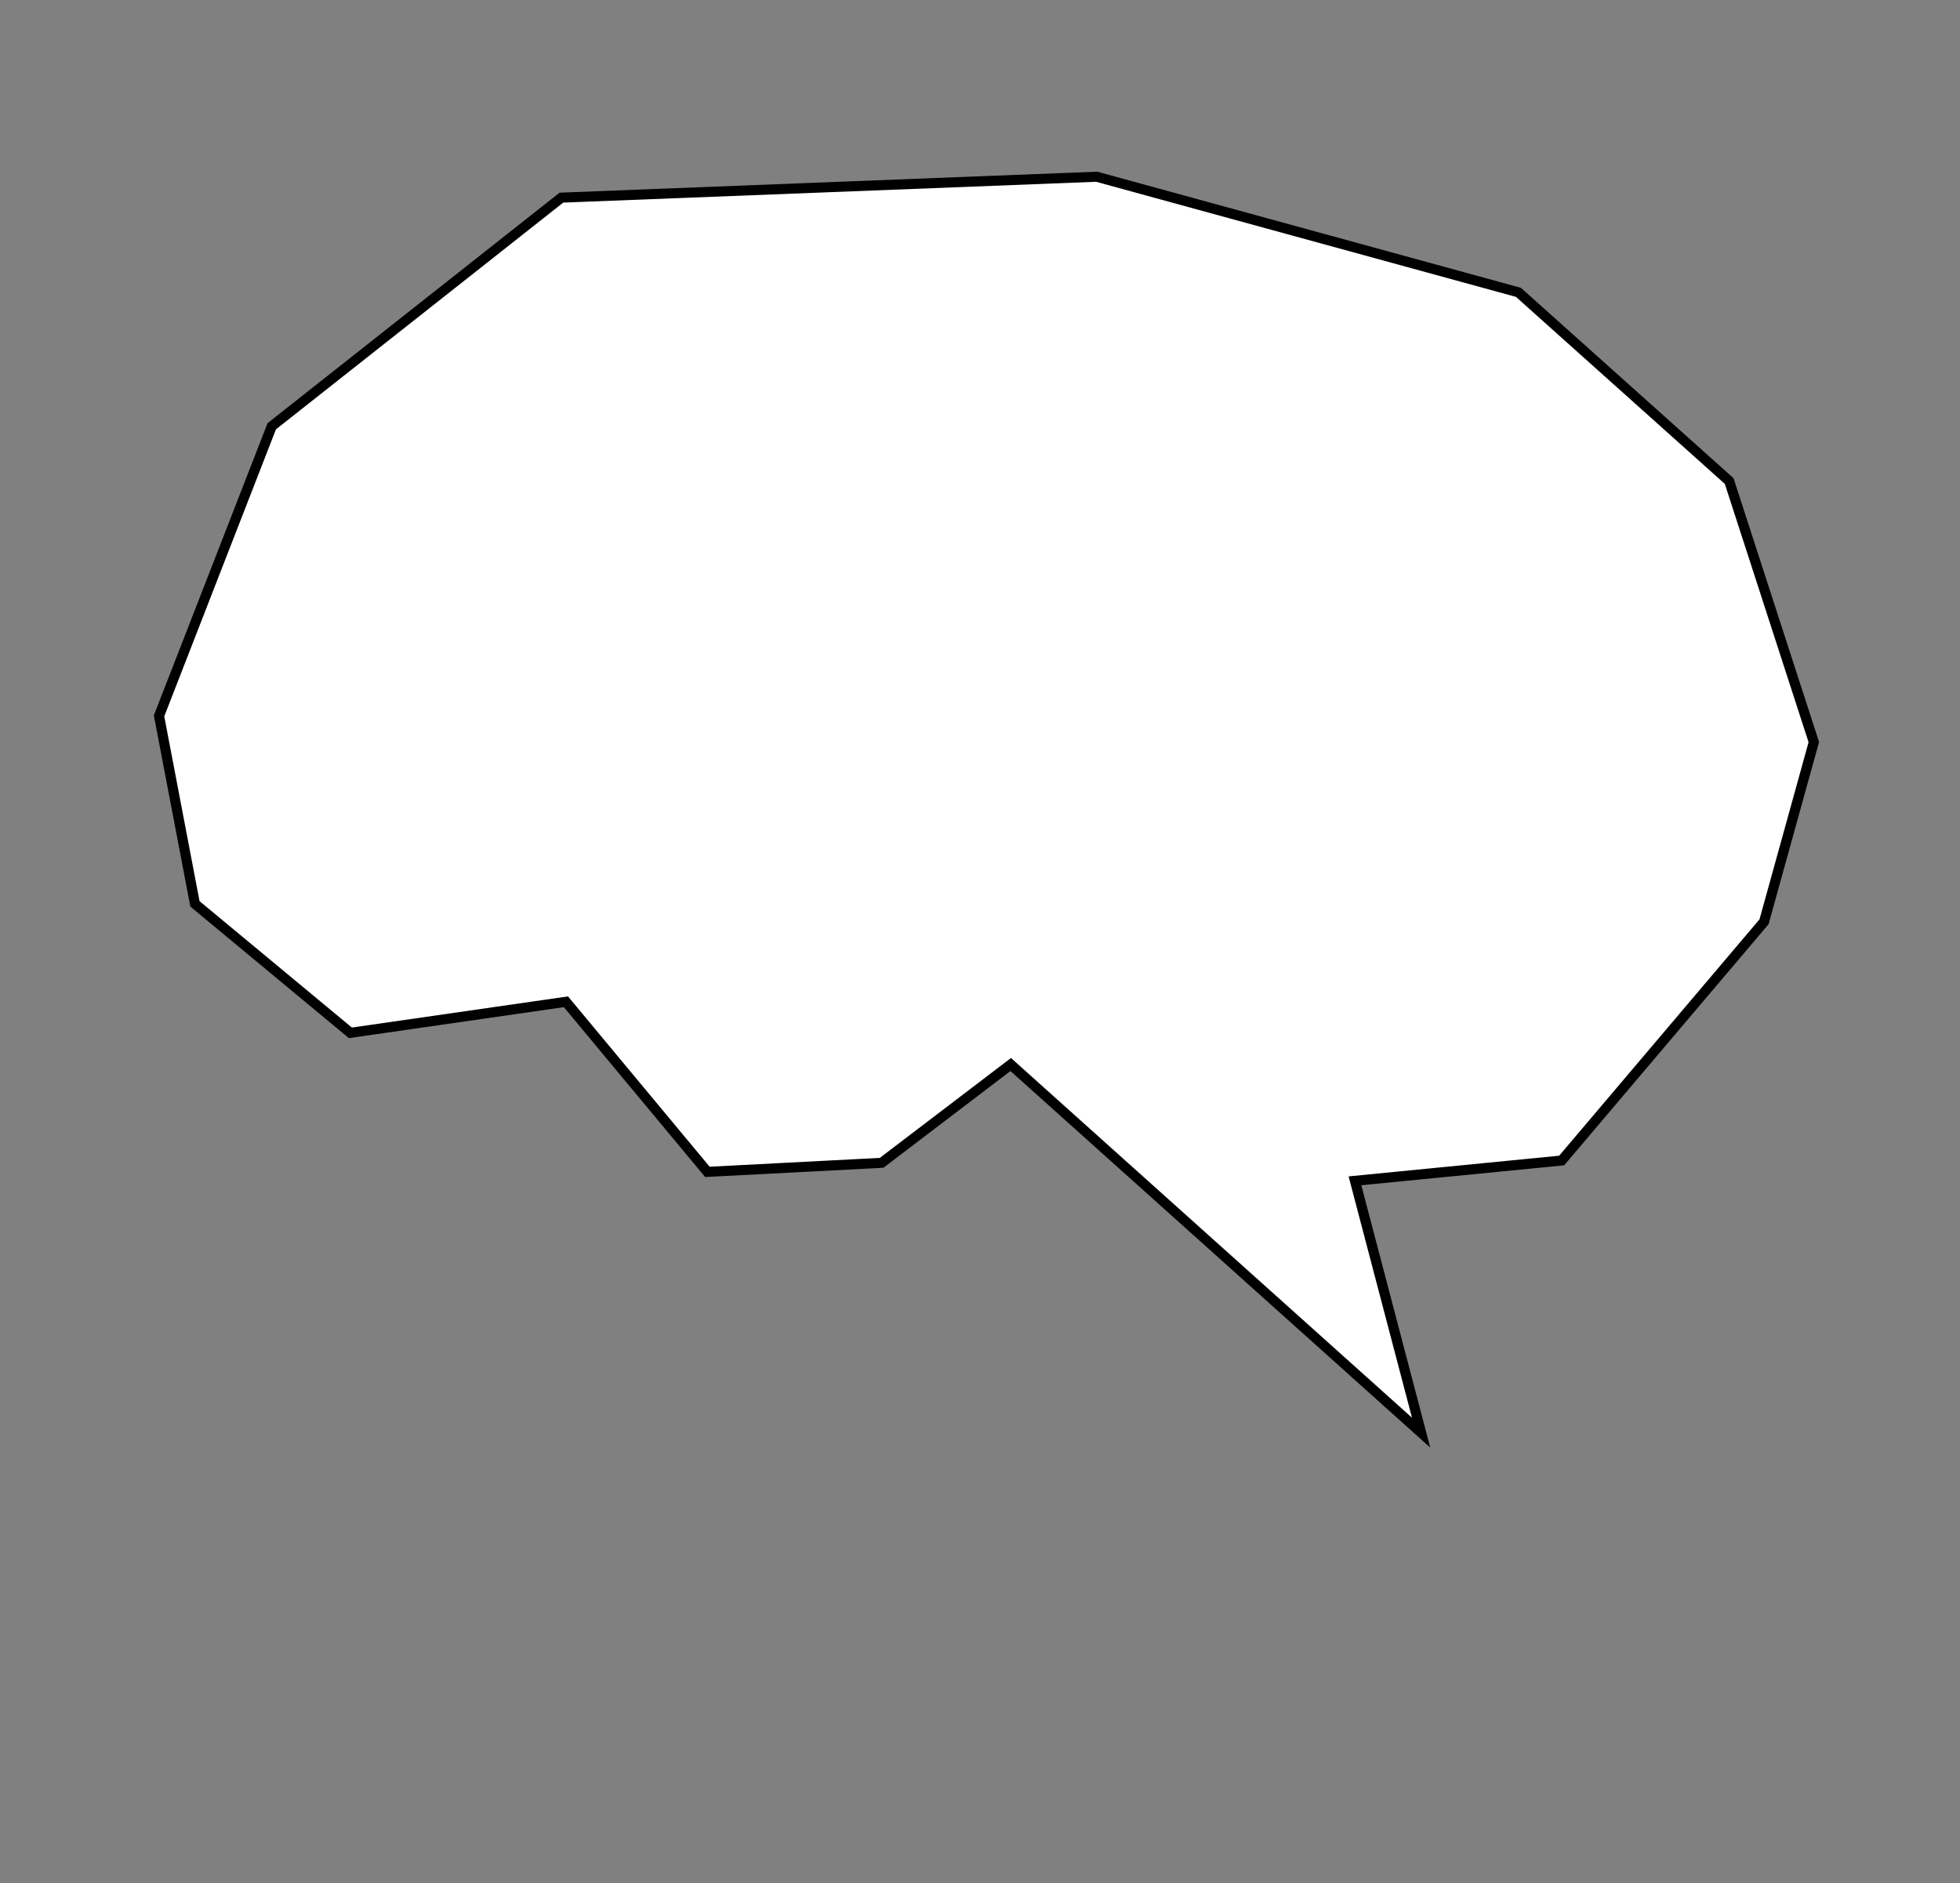 <svg xmlns="http://www.w3.org/2000/svg" xmlns:xlink="http://www.w3.org/1999/xlink" viewBox="0 0 194.95 187.33"><rect x="0" y="0" width="194.95" height="187.33" fill="#808080" stroke="none"/><defs><style>.cls-1,.cls-11,.cls-3{fill:#fff;}.cls-1,.cls-11,.cls-12{stroke:#000;stroke-miterlimit:10;}.cls-2{isolation:isolate;}.cls-4{clip-path:url(#clip-path);}.cls-5{fill:url(#linear-gradient);}.cls-6{fill:url(#linear-gradient-2);}.cls-7{fill:url(#linear-gradient-3);}.cls-8{fill:url(#linear-gradient-4);}.cls-9{fill:url(#linear-gradient-5);}.cls-10{fill:url(#linear-gradient-6);}.cls-11{mix-blend-mode:color;}.cls-12{fill:none;}</style><clipPath id="clip-path"><polygon class="cls-1" points="15.82 71.21 27.03 42.4 55.84 19.66 109.08 17.58 151.03 29.08 171.99 47.85 180.41 73.82 175.46 91.69 155.33 115.44 134.77 117.46 141.35 142.51 100.53 105.89 87.69 115.67 70.36 116.57 56.29 99.65 34.85 102.74 19.39 89.91 15.82 71.21"/></clipPath><linearGradient id="linear-gradient" x1="-522.88" y1="388.29" x2="-522.65" y2="388.06" gradientTransform="matrix(169.64, -33.93, -10.39, -51.97, 92878.25, 2618.4)" gradientUnits="userSpaceOnUse"><stop offset="0" stop-color="#4e0802"/><stop offset="1" stop-color="#3a3c24"/></linearGradient><linearGradient id="linear-gradient-2" x1="-523.87" y1="386.56" x2="-523.64" y2="386.33" gradientTransform="matrix(123.55, -24.71, -12.55, -62.76, 69693.88, 11486.39)" gradientUnits="userSpaceOnUse"><stop offset="0" stop-color="#540b02"/><stop offset="1" stop-color="#520b00"/></linearGradient><linearGradient id="linear-gradient-3" x1="-530.15" y1="387.46" x2="-529.92" y2="387.23" gradientTransform="matrix(64.72, -12.94, -11.77, -58.83, 39003.17, 16110.64)" gradientUnits="userSpaceOnUse"><stop offset="0" stop-color="#500b02"/><stop offset="1" stop-color="#4c0800"/></linearGradient><linearGradient id="linear-gradient-4" x1="-540.15" y1="387.41" x2="-539.92" y2="387.17" gradientTransform="matrix(37.26, -7.45, -11.77, -58.83, 24826.26, 18946.34)" gradientUnits="userSpaceOnUse"><stop offset="0" stop-color="#4a0802"/><stop offset="1" stop-color="#480802"/></linearGradient><linearGradient id="linear-gradient-5" x1="-523.93" y1="383.28" x2="-523.69" y2="383.05" gradientTransform="matrix(123.55, -24.71, -22.55, -112.77, 73483.41, 30433.14)" gradientUnits="userSpaceOnUse"><stop offset="0" stop-color="#560d00"/><stop offset="1" stop-color="#540b02"/></linearGradient><linearGradient id="linear-gradient-6" x1="-522.92" y1="382.56" x2="-522.69" y2="382.33" gradientTransform="matrix(169.64, -33.93, -27.65, -138.26, 99415.46, 35305.6)" gradientUnits="userSpaceOnUse"><stop offset="0" stop-color="#d2800d"/><stop offset="1" stop-color="#e0a13a"/></linearGradient></defs><title>logo_light</title><g class="cls-2"><g id="Ebene_2" data-name="Ebene 2"><g id="Layer_1" data-name="Layer 1"><polygon class="cls-3" points="15.82 71.21 27.03 42.4 55.84 19.66 109.08 17.58 151.03 29.08 171.99 47.85 180.41 73.82 175.46 91.69 155.33 115.44 134.77 117.46 141.35 142.51 100.53 105.89 87.69 115.67 70.36 116.57 56.29 99.65 34.85 102.74 19.39 89.91 15.82 71.21"/><g class="cls-4"><polygon class="cls-1" points="15.51 79.43 48.95 75 41.23 25.4 15.51 79.43"/><polygon class="cls-1" points="41.23 25.4 48.95 75 70.66 49.54 41.23 25.4"/><polygon class="cls-1" points="70.66 49.54 48.95 75 75.74 93.29 70.66 49.54"/><polygon class="cls-1" points="48.95 75 67.1 102.76 75.74 93.29 48.95 75"/><polygon class="cls-1" points="151.31 56.34 148.44 22.28 129.88 36.05 151.31 56.34"/><polygon class="cls-1" points="112.42 36.41 86.96 27.03 98.7 49.23 112.42 36.41"/><path class="cls-5" d="M145.46,182.31l8.84-1.73s-.56-1.81-1.35-4.83l-12.09,2.51Z"/><path class="cls-1" d="M38.94,21.53a27.67,27.67,0,0,0-3.3,2.89l5.59,1Z"/><path class="cls-1" d="M151.31,56.34,178,54a10.15,10.15,0,0,0-2.33-1.77,14.06,14.06,0,0,0-.28-3.23,14.54,14.54,0,0,0-.42-1.57l-26.5-25.18Z"/><path class="cls-1" d="M67.1,102.76l-15.58,8.07a29.88,29.88,0,0,0,4.93,8.29l10.24.44Z"/><path class="cls-6" d="M140.76,178.25s0,.06,0,.09l.1-.08Z"/><polygon class="cls-1" points="77.08 39.81 41.23 25.4 70.66 49.54 77.08 39.81"/><polygon class="cls-1" points="77.08 39.81 70.66 49.54 98.7 49.23 77.08 39.81"/><polygon class="cls-1" points="86.96 27.03 78.33 22.37 77.08 39.81 86.96 27.03"/><polygon class="cls-1" points="98.7 49.23 86.96 27.03 77.08 39.81 98.7 49.23"/><path class="cls-1" d="M66.69,119.56l7.2,9.95q.89.19,1.79.32l3.62-7.32Z"/><path class="cls-1" d="M180.64,64.72l.21-2.59-.11-.07A9.68,9.68,0,0,0,178,54l-26.65,2.32Z"/><path class="cls-1" d="M182.95,66.62l-.35-3.17a10.14,10.14,0,0,0-1.75-1.32l-.21,2.59Z"/><path class="cls-1" d="M15.51,79.43.66,83.32a27.64,27.64,0,0,0,.4,8.52c0,.21.1.42.15.63l13.61,14.17Z"/><path class="cls-7" d="M140.77,178.34c.14,1.56.26,3.16.35,4.82l2.26-.44-2.51-4.46Z"/><polygon class="cls-8" points="143.38 182.72 145.46 182.31 140.87 178.26 143.38 182.72"/><path class="cls-1" d="M184.39,65.67a9.87,9.87,0,0,0-1.8-2.23l.35,3.17Z"/><polygon class="cls-1" points="67.01 15.17 41.23 25.4 77.08 39.81 67.01 15.17"/><polygon class="cls-1" points="78.33 22.37 67.01 15.17 77.08 39.81 78.33 22.37"/><polygon class="cls-1" points="66.69 119.56 84.33 114.22 67.1 102.76 66.69 119.56"/><polygon class="cls-1" points="79.3 122.51 84.33 114.22 66.69 119.56 79.3 122.51"/><polygon class="cls-1" points="67.1 102.76 84.33 114.22 75.74 93.29 67.1 102.76"/><polygon class="cls-1" points="84.33 114.22 118.28 107.56 75.74 93.29 84.33 114.22"/><path class="cls-1" d="M41.23,25.4,20.53,36.63a28,28,0,0,0-5.84,12.58A28,28,0,0,0,4.42,72.09,27.91,27.91,0,0,0,3,74.9l12.54,4.53Z"/><path class="cls-1" d="M3,74.9a27.71,27.71,0,0,0-2.3,8.42l14.84-3.89Z"/><polygon class="cls-1" points="125.12 106.93 151.12 136.68 135.88 104.34 125.12 106.93"/><polygon class="cls-1" points="151.12 136.68 147.94 106.93 135.88 104.34 151.12 136.68"/><path class="cls-1" d="M78.33,22.37,88.25,5.72A17.24,17.24,0,0,0,81,5.6l-.6.14L67,15.17Z"/><path class="cls-1" d="M75.68,129.83a31.36,31.36,0,0,0,10.63-.26l.65-.14-7.67-6.92Z"/><path class="cls-1" d="M79.3,122.51,87,129.43a31.1,31.1,0,0,0,7.13-2.48l-9.77-12.73Z"/><path class="cls-1" d="M84.33,114.22l9.77,12.73a30.64,30.64,0,0,0,11.16-9.33,19.22,19.22,0,0,0,12.22,10.31l.8-20.37Z"/><path class="cls-9" d="M140.75,178.15v.1h.11Z"/><path class="cls-1" d="M118.28,107.56l-.8,20.37a19.49,19.49,0,0,0,2.21.49,18.26,18.26,0,0,0,1.2,2.27l4.23-23.77Z"/><polygon class="cls-1" points="147.01 62.36 151.31 56.34 129.88 36.05 147.01 62.36"/><path class="cls-1" d="M151.12,136.68l12.41,0a19.23,19.23,0,0,0,5.15-3.33l-20.75-26.46Z"/><path class="cls-1" d="M147.94,106.93l20.75,26.46q.65-.59,1.25-1.23l-9.75-32.34Z"/><path class="cls-1" d="M160.18,99.82l9.75,32.34a18.72,18.72,0,0,0,5-13.06l.62-.34c.36-.21.71-.43,1-.66l5.33-18.78Z"/><path class="cls-1" d="M176.6,118.09a18.85,18.85,0,0,0,8-11.83l-2.68-6.95Z"/><polygon class="cls-1" points="70.66 49.54 75.74 93.29 95 61.73 70.66 49.54"/><polygon class="cls-1" points="98.7 49.23 70.66 49.54 95 61.73 98.7 49.23"/><polygon class="cls-1" points="75.74 93.29 121.24 70.24 95 61.73 75.74 93.29"/><polygon class="cls-1" points="75.74 93.29 118.28 107.56 121.24 70.24 75.74 93.29"/><polygon class="cls-1" points="95 61.73 121.24 70.24 98.7 49.23 95 61.73"/><polygon class="cls-1" points="98.7 49.23 121.24 70.24 112.42 36.41 98.7 49.23"/><polygon class="cls-1" points="118.28 107.56 125.12 106.93 121.24 70.24 118.28 107.56"/><polygon class="cls-1" points="121.24 70.24 125.12 106.93 135.88 104.34 121.24 70.24"/><polygon class="cls-1" points="112.42 36.41 121.24 70.24 129.88 36.05 112.42 36.41"/><polygon class="cls-1" points="121.24 70.24 147.01 62.36 129.88 36.05 121.24 70.24"/><path class="cls-1" d="M47.31,17.28a27.94,27.94,0,0,0-8.37,4.26l2.3,3.87Z"/><path class="cls-1" d="M67,15.17l.14-5.63q-1,.12-2,.32a28,28,0,0,0-13.05,6.37c-.58.08-1.16.17-1.75.28a28.65,28.65,0,0,0-3,.77L41.23,25.4Z"/><path class="cls-1" d="M80.41,5.73a17,17,0,0,0-7.31,3.7,28.37,28.37,0,0,0-5.94.1L67,15.17Z"/><path class="cls-1" d="M14.81,106.65l-1.33,3.26a29.15,29.15,0,0,0,14.6,4.62l6.13-1.08Z"/><path class="cls-1" d="M28.08,114.53a29.24,29.24,0,0,0,5.93-.36l.2-.72Z"/><polygon class="cls-1" points="14.81 106.65 34.21 113.45 15.51 79.43 14.81 106.65"/><polygon class="cls-1" points="34.21 113.45 48.95 75 15.51 79.43 34.21 113.45"/><path class="cls-1" d="M34,114.17l.57-.1-.37-.62Z"/><path class="cls-1" d="M50.61,108.12q.4,1.39.92,2.71l15.58-8.07Z"/><path class="cls-1" d="M34.59,114.07,35,114a29,29,0,0,0,10.22-4.12l-11,3.56Z"/><path class="cls-1" d="M48.95,75,34.21,113.45l11-3.56a28.77,28.77,0,0,0,4.87-4c.16.75.35,1.49.55,2.22l16.5-5.36Z"/><path class="cls-1" d="M87,27,94.3,4.78A17.13,17.13,0,0,0,90.48,6.4l-.32-.11L78.33,22.37Z"/><path class="cls-1" d="M90.16,6.29a17.12,17.12,0,0,0-1.91-.57L78.33,22.37Z"/><path class="cls-1" d="M156.7,24.87a11.51,11.51,0,0,0-7-5.53l-1.3,2.94Z"/><path class="cls-1" d="M174.94,47.46A14.5,14.5,0,0,0,167,38.74c0-.43-.11-.86-.2-1.29a14.48,14.48,0,0,0-9.31-10.68,11.1,11.1,0,0,0-.82-1.89l-8.26-2.59Z"/><path class="cls-1" d="M4.94,101.37a28.52,28.52,0,0,0,8.55,8.53l1.33-3.26Z"/><path class="cls-1" d="M1.2,92.48a27.83,27.83,0,0,0,3.73,8.9l9.87,5.28Z"/><polygon class="cls-1" points="148.44 22.28 133.25 20.78 129.88 36.05 148.44 22.28"/><path class="cls-1" d="M142.45,16.84a11.55,11.55,0,0,0-11.09-6.05l-.19-.2,2.08,10.19Z"/><path class="cls-1" d="M148.44,22.28l1.3-2.94a11.67,11.67,0,0,0-1.14-.27l-15.35,1.71Z"/><path class="cls-1" d="M148.6,19.07a11.72,11.72,0,0,0-4.32,0c-.29.06-.58.14-.87.21a11.19,11.19,0,0,0-1-2.48l-9.2,3.94Z"/><path class="cls-1" d="M122.86,20.47,106.06,5.57h0a17.22,17.22,0,0,0-10.3-1.15q-.74.15-1.45.35L87,27Z"/><polygon class="cls-1" points="122.86 20.47 86.96 27.03 112.42 36.41 122.86 20.47"/><path class="cls-1" d="M122.8,6.45a11.64,11.64,0,0,0-6.49-.58l-.19,0a11.66,11.66,0,0,0-10.06-.35l16.8,14.89Z"/><polygon class="cls-1" points="129.88 36.05 122.86 20.47 112.42 36.41 129.88 36.05"/><polygon class="cls-1" points="133.25 20.78 122.86 20.47 129.88 36.05 133.25 20.78"/><path class="cls-1" d="M133.25,20.78l-2.08-10.19a11.6,11.6,0,0,0-7.27-3.65,11.34,11.34,0,0,0-1.1-.49l.05,14Z"/><path class="cls-1" d="M120.89,130.69a19.16,19.16,0,0,0,6.92,6.69,64.44,64.44,0,0,1,6.24,11.75l14.17-5.48c0-.15,0-.29,0-.44l-23.1-36.29Z"/><path class="cls-1" d="M140.75,178.15l.12.11,7.36-33.72c0-.3,0-.59,0-.89l-14.17,5.48A99.47,99.47,0,0,1,140.75,178.15Z"/><path class="cls-1" d="M125.12,106.93l23.1,36.29c0-2.11.08-4.19.26-6.22a19.74,19.74,0,0,0,2.23.72l.4-1Z"/><path class="cls-10" d="M153,175.75c-1.73-6.65-4.52-19.18-4.72-31.21l-7.36,33.72Z"/><path class="cls-1" d="M150.72,137.72a19.5,19.5,0,0,0,8.7.28,19.74,19.74,0,0,0,4.11-1.28l-12.41,0Z"/><path class="cls-1" d="M56.45,119.12a30.65,30.65,0,0,0,4.43,4.31l5.8-3.87Z"/><path class="cls-1" d="M60.88,123.43a31.17,31.17,0,0,0,13,6.08l-7.2-9.95Z"/><polygon class="cls-1" points="135.88 104.34 158.56 82.47 121.24 70.24 135.88 104.34"/><polygon class="cls-1" points="121.24 70.24 158.56 82.47 147.01 62.36 121.24 70.24"/><polygon class="cls-1" points="147.94 106.93 158.56 82.47 135.88 104.34 147.94 106.93"/><polygon class="cls-1" points="160.18 99.82 158.56 82.47 147.94 106.93 160.18 99.82"/><polygon class="cls-1" points="147.01 62.36 158.56 82.47 151.31 56.34 147.01 62.36"/><polygon class="cls-1" points="151.31 56.34 158.56 82.47 180.64 64.72 151.31 56.34"/><polygon class="cls-1" points="181.93 99.32 158.56 82.47 160.18 99.82 181.93 99.32"/><path class="cls-1" d="M158.56,82.47l23.37,16.85.21-6.72a19.08,19.08,0,0,0-3-3.73,10.07,10.07,0,0,0,3.21-1.58l.64-20.67Z"/><polygon class="cls-1" points="158.56 82.47 182.95 66.62 180.64 64.72 158.56 82.47"/><path class="cls-1" d="M182.31,87.28a9.71,9.71,0,0,0,2.64-12.9,9.65,9.65,0,0,0-.44-8.49l-1.56.72Z"/><path class="cls-1" d="M183.78,95.87a18.76,18.76,0,0,0-1.49-3.05l-.15-.22-.21,6.72Z"/><path class="cls-1" d="M184.61,106.26a18.51,18.51,0,0,0-.83-10.39l-1.84,3.45Z"/><path class="cls-1" d="M182.95,66.62l1.56-.72-.11-.22Z"/><path class="cls-1" d="M35.64,24.42a27.79,27.79,0,0,0-2.84,3.41l-.71.29,9.14-2.72Z"/><path class="cls-1" d="M32.09,28.12a28.62,28.62,0,0,0-11.56,8.51L41.23,25.4Z"/><path class="cls-11" d="M193.59,67.62a10.26,10.26,0,0,0-5-6.84,10.07,10.07,0,0,0-.13-3.24,10.27,10.27,0,0,0-5.18-7,14.62,14.62,0,0,0-.29-3.36,15,15,0,0,0-8.67-10.7c0-.44-.11-.89-.21-1.34a15.06,15.06,0,0,0-9.68-11.11,12,12,0,0,0-13.77-8c-.31.06-.6.14-.9.22a12,12,0,0,0-12.54-8.88,12.08,12.08,0,0,0-7.76-4,12.13,12.13,0,0,0-7.89-1.11l-.2,0A12.14,12.14,0,0,0,110.93,2a18,18,0,0,0-16.19.86A17.93,17.93,0,0,0,84.88,2a17.74,17.74,0,0,0-8.22,4,29.61,29.61,0,0,0-8.29.44,29.12,29.12,0,0,0-13.58,6.62c-.61.08-1.21.17-1.82.29A29,29,0,0,0,34.75,25.18,29.56,29.56,0,0,0,15.91,47.41,29.16,29.16,0,0,0,5.23,71.21a28.77,28.77,0,0,0-3.5,20.55C5,107.67,20.76,118,37,114.8a30,30,0,0,0,15.7-8.43c3.49,17,20.37,28,37.72,24.62a32,32,0,0,0,19.71-12.44,20.06,20.06,0,0,0,15,11.24,19.8,19.8,0,0,0,8.45,9.32c5.74,8.44,12.53,23.35,13.84,47.61L161.12,184s-7.88-25.33-6-45.32a20.32,20.32,0,0,0,11.38,1,19.77,19.77,0,0,0,16.13-19.66l.65-.35a19.47,19.47,0,0,0,7-27,19.84,19.84,0,0,0-3.32-4.11A10.16,10.16,0,0,0,193,73.59,10,10,0,0,0,193.59,67.62Z"/></g><polygon class="cls-12" points="15.82 71.21 27.03 42.4 55.84 19.66 109.08 17.58 151.03 29.08 171.99 47.85 180.41 73.82 175.46 91.69 155.33 115.44 134.77 117.46 141.35 142.51 100.53 105.89 87.69 115.67 70.36 116.57 56.29 99.65 34.85 102.74 19.39 89.91 15.82 71.21"/></g></g></g></svg>